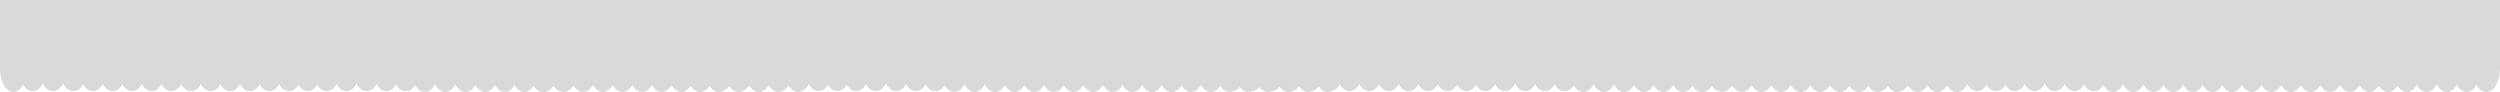 <svg width="3187" height="117" viewBox="0 0 3187 117" fill="none" xmlns="http://www.w3.org/2000/svg">
<ellipse cx="16.5" cy="87.5" rx="16.5" ry="29.5" fill="#D9D9D9"/>
<ellipse cx="41" cy="86.5" rx="17" ry="29.5" fill="#D9D9D9"/>
<ellipse cx="67" cy="86.5" rx="17" ry="29.5" fill="#D9D9D9"/>
<ellipse cx="93" cy="86.5" rx="17" ry="29.5" fill="#D9D9D9"/>
<ellipse cx="118" cy="86.5" rx="17" ry="29.5" fill="#D9D9D9"/>
<ellipse cx="143" cy="86.5" rx="17" ry="29.5" fill="#D9D9D9"/>
<ellipse cx="168" cy="86.5" rx="17" ry="29.5" fill="#D9D9D9"/>
<ellipse cx="193" cy="86.5" rx="17" ry="29.5" fill="#D9D9D9"/>
<ellipse cx="218" cy="86.5" rx="17" ry="29.5" fill="#D9D9D9"/>
<ellipse cx="243" cy="86.5" rx="17" ry="29.5" fill="#D9D9D9"/>
<ellipse cx="268" cy="86.5" rx="17" ry="29.5" fill="#D9D9D9"/>
<ellipse cx="293" cy="86.5" rx="17" ry="29.5" fill="#D9D9D9"/>
<ellipse cx="318" cy="86.5" rx="17" ry="29.5" fill="#D9D9D9"/>
<ellipse cx="343" cy="86.5" rx="17" ry="29.5" fill="#D9D9D9"/>
<ellipse cx="368" cy="86.5" rx="17" ry="29.5" fill="#D9D9D9"/>
<ellipse cx="392" cy="86.5" rx="17" ry="29.5" fill="#D9D9D9"/>
<ellipse cx="416" cy="86.5" rx="17" ry="29.5" fill="#D9D9D9"/>
<ellipse cx="441" cy="86.5" rx="17" ry="29.5" fill="#D9D9D9"/>
<ellipse cx="467" cy="86.5" rx="17" ry="29.5" fill="#D9D9D9"/>
<ellipse cx="492" cy="86.5" rx="17" ry="29.5" fill="#D9D9D9"/>
<ellipse cx="517" cy="86.5" rx="17" ry="29.5" fill="#D9D9D9"/>
<ellipse cx="516.5" cy="86.5" rx="16.5" ry="29.5" fill="#D9D9D9"/>
<ellipse cx="541" cy="87.5" rx="17" ry="29.5" fill="#D9D9D9"/>
<ellipse cx="567" cy="87.5" rx="17" ry="29.5" fill="#D9D9D9"/>
<ellipse cx="593" cy="87.5" rx="17" ry="29.5" fill="#D9D9D9"/>
<ellipse cx="618" cy="87.5" rx="17" ry="29.5" fill="#D9D9D9"/>
<ellipse cx="643" cy="87.5" rx="17" ry="29.5" fill="#D9D9D9"/>
<ellipse cx="668" cy="87.5" rx="17" ry="29.5" fill="#D9D9D9"/>
<ellipse cx="693" cy="87.5" rx="17" ry="29.5" fill="#D9D9D9"/>
<ellipse cx="718" cy="87.5" rx="17" ry="29.5" fill="#D9D9D9"/>
<ellipse cx="743" cy="87.5" rx="17" ry="29.5" fill="#D9D9D9"/>
<ellipse cx="768" cy="87.5" rx="17" ry="29.5" fill="#D9D9D9"/>
<ellipse cx="793" cy="87.5" rx="17" ry="29.5" fill="#D9D9D9"/>
<ellipse cx="818" cy="87.5" rx="17" ry="29.5" fill="#D9D9D9"/>
<ellipse cx="843" cy="87.5" rx="17" ry="29.5" fill="#D9D9D9"/>
<ellipse cx="868" cy="87.5" rx="17" ry="29.5" fill="#D9D9D9"/>
<ellipse cx="892" cy="87.5" rx="17" ry="29.5" fill="#D9D9D9"/>
<ellipse cx="916" cy="87.5" rx="17" ry="29.5" fill="#D9D9D9"/>
<ellipse cx="941" cy="87.5" rx="17" ry="29.5" fill="#D9D9D9"/>
<ellipse cx="967" cy="87.5" rx="17" ry="29.5" fill="#D9D9D9"/>
<ellipse cx="992" cy="87.5" rx="17" ry="29.5" fill="#D9D9D9"/>
<ellipse cx="1017" cy="87.5" rx="17" ry="29.5" fill="#D9D9D9"/>
<rect x="6" y="49" width="1005" height="14" fill="#D9D9D9"/>
<rect width="1034" height="86" fill="#D9D9D9"/>
<ellipse cx="691.5" cy="87.5" rx="16.5" ry="29.5" fill="#D9D9D9"/>
<ellipse cx="716" cy="86.5" rx="17" ry="29.5" fill="#D9D9D9"/>
<ellipse cx="742" cy="86.5" rx="17" ry="29.5" fill="#D9D9D9"/>
<ellipse cx="768" cy="86.5" rx="17" ry="29.5" fill="#D9D9D9"/>
<ellipse cx="793" cy="86.5" rx="17" ry="29.5" fill="#D9D9D9"/>
<ellipse cx="818" cy="86.5" rx="17" ry="29.5" fill="#D9D9D9"/>
<ellipse cx="843" cy="86.5" rx="17" ry="29.5" fill="#D9D9D9"/>
<ellipse cx="868" cy="86.5" rx="17" ry="29.5" fill="#D9D9D9"/>
<ellipse cx="893" cy="86.5" rx="17" ry="29.5" fill="#D9D9D9"/>
<ellipse cx="918" cy="86.5" rx="17" ry="29.5" fill="#D9D9D9"/>
<ellipse cx="943" cy="86.5" rx="17" ry="29.5" fill="#D9D9D9"/>
<ellipse cx="968" cy="86.5" rx="17" ry="29.5" fill="#D9D9D9"/>
<ellipse cx="993" cy="86.5" rx="17" ry="29.5" fill="#D9D9D9"/>
<ellipse cx="1018" cy="86.5" rx="17" ry="29.5" fill="#D9D9D9"/>
<ellipse cx="1043" cy="86.5" rx="17" ry="29.5" fill="#D9D9D9"/>
<ellipse cx="1067" cy="86.5" rx="17" ry="29.5" fill="#D9D9D9"/>
<ellipse cx="1091" cy="86.5" rx="17" ry="29.5" fill="#D9D9D9"/>
<ellipse cx="1116" cy="86.5" rx="17" ry="29.5" fill="#D9D9D9"/>
<ellipse cx="1142" cy="86.5" rx="17" ry="29.5" fill="#D9D9D9"/>
<ellipse cx="1167" cy="86.5" rx="17" ry="29.5" fill="#D9D9D9"/>
<ellipse cx="1192" cy="86.5" rx="17" ry="29.5" fill="#D9D9D9"/>
<ellipse cx="1191.5" cy="86.5" rx="16.5" ry="29.5" fill="#D9D9D9"/>
<ellipse cx="1216" cy="87.5" rx="17" ry="29.5" fill="#D9D9D9"/>
<ellipse cx="1242" cy="87.5" rx="17" ry="29.5" fill="#D9D9D9"/>
<ellipse cx="1268" cy="87.5" rx="17" ry="29.5" fill="#D9D9D9"/>
<ellipse cx="1293" cy="87.5" rx="17" ry="29.5" fill="#D9D9D9"/>
<ellipse cx="1318" cy="87.5" rx="17" ry="29.5" fill="#D9D9D9"/>
<ellipse cx="1343" cy="87.5" rx="17" ry="29.5" fill="#D9D9D9"/>
<ellipse cx="1368" cy="87.5" rx="17" ry="29.5" fill="#D9D9D9"/>
<ellipse cx="1393" cy="87.5" rx="17" ry="29.5" fill="#D9D9D9"/>
<ellipse cx="1418" cy="87.5" rx="17" ry="29.5" fill="#D9D9D9"/>
<ellipse cx="1443" cy="87.5" rx="17" ry="29.5" fill="#D9D9D9"/>
<ellipse cx="1468" cy="87.5" rx="17" ry="29.5" fill="#D9D9D9"/>
<ellipse cx="1493" cy="87.5" rx="17" ry="29.5" fill="#D9D9D9"/>
<ellipse cx="1518" cy="87.5" rx="17" ry="29.5" fill="#D9D9D9"/>
<ellipse cx="1543" cy="87.5" rx="17" ry="29.5" fill="#D9D9D9"/>
<ellipse cx="1567" cy="87.5" rx="17" ry="29.5" fill="#D9D9D9"/>
<ellipse cx="1591" cy="87.5" rx="17" ry="29.5" fill="#D9D9D9"/>
<ellipse cx="1616" cy="87.5" rx="17" ry="29.5" fill="#D9D9D9"/>
<ellipse cx="1642" cy="87.5" rx="17" ry="29.5" fill="#D9D9D9"/>
<ellipse cx="1667" cy="87.5" rx="17" ry="29.5" fill="#D9D9D9"/>
<ellipse cx="1692" cy="87.5" rx="17" ry="29.5" fill="#D9D9D9"/>
<rect x="681" y="49" width="1005" height="14" fill="#D9D9D9"/>
<rect x="675" width="1034" height="86" fill="#D9D9D9"/>
<ellipse cx="17.5" cy="87.5" rx="16.5" ry="29.5" fill="#D9D9D9"/>
<ellipse cx="42" cy="86.5" rx="17" ry="29.5" fill="#D9D9D9"/>
<ellipse cx="68" cy="86.5" rx="17" ry="29.5" fill="#D9D9D9"/>
<ellipse cx="94" cy="86.5" rx="17" ry="29.5" fill="#D9D9D9"/>
<ellipse cx="119" cy="86.5" rx="17" ry="29.5" fill="#D9D9D9"/>
<ellipse cx="144" cy="86.5" rx="17" ry="29.5" fill="#D9D9D9"/>
<ellipse cx="169" cy="86.5" rx="17" ry="29.5" fill="#D9D9D9"/>
<ellipse cx="194" cy="86.5" rx="17" ry="29.5" fill="#D9D9D9"/>
<ellipse cx="219" cy="86.5" rx="17" ry="29.5" fill="#D9D9D9"/>
<ellipse cx="244" cy="86.5" rx="17" ry="29.5" fill="#D9D9D9"/>
<ellipse cx="269" cy="86.5" rx="17" ry="29.5" fill="#D9D9D9"/>
<ellipse cx="294" cy="86.5" rx="17" ry="29.5" fill="#D9D9D9"/>
<ellipse cx="319" cy="86.5" rx="17" ry="29.5" fill="#D9D9D9"/>
<ellipse cx="344" cy="86.5" rx="17" ry="29.5" fill="#D9D9D9"/>
<ellipse cx="369" cy="86.5" rx="17" ry="29.5" fill="#D9D9D9"/>
<ellipse cx="393" cy="86.5" rx="17" ry="29.5" fill="#D9D9D9"/>
<ellipse cx="417" cy="86.5" rx="17" ry="29.5" fill="#D9D9D9"/>
<ellipse cx="442" cy="86.5" rx="17" ry="29.5" fill="#D9D9D9"/>
<ellipse cx="468" cy="86.5" rx="17" ry="29.5" fill="#D9D9D9"/>
<ellipse cx="493" cy="86.5" rx="17" ry="29.5" fill="#D9D9D9"/>
<ellipse cx="518" cy="86.5" rx="17" ry="29.5" fill="#D9D9D9"/>
<ellipse cx="517.5" cy="86.5" rx="16.5" ry="29.5" fill="#D9D9D9"/>
<ellipse cx="542" cy="87.5" rx="17" ry="29.5" fill="#D9D9D9"/>
<ellipse cx="568" cy="87.5" rx="17" ry="29.5" fill="#D9D9D9"/>
<ellipse cx="594" cy="87.5" rx="17" ry="29.5" fill="#D9D9D9"/>
<ellipse cx="619" cy="87.5" rx="17" ry="29.5" fill="#D9D9D9"/>
<ellipse cx="644" cy="87.5" rx="17" ry="29.5" fill="#D9D9D9"/>
<ellipse cx="669" cy="87.5" rx="17" ry="29.5" fill="#D9D9D9"/>
<ellipse cx="694" cy="87.5" rx="17" ry="29.5" fill="#D9D9D9"/>
<ellipse cx="719" cy="87.5" rx="17" ry="29.5" fill="#D9D9D9"/>
<ellipse cx="744" cy="87.5" rx="17" ry="29.5" fill="#D9D9D9"/>
<ellipse cx="769" cy="87.5" rx="17" ry="29.5" fill="#D9D9D9"/>
<ellipse cx="794" cy="87.5" rx="17" ry="29.5" fill="#D9D9D9"/>
<ellipse cx="819" cy="87.5" rx="17" ry="29.5" fill="#D9D9D9"/>
<ellipse cx="844" cy="87.5" rx="17" ry="29.5" fill="#D9D9D9"/>
<ellipse cx="869" cy="87.5" rx="17" ry="29.5" fill="#D9D9D9"/>
<ellipse cx="893" cy="87.5" rx="17" ry="29.5" fill="#D9D9D9"/>
<ellipse cx="917" cy="87.5" rx="17" ry="29.5" fill="#D9D9D9"/>
<ellipse cx="942" cy="87.5" rx="17" ry="29.5" fill="#D9D9D9"/>
<ellipse cx="968" cy="87.5" rx="17" ry="29.5" fill="#D9D9D9"/>
<ellipse cx="993" cy="87.5" rx="17" ry="29.5" fill="#D9D9D9"/>
<ellipse cx="1018" cy="87.5" rx="17" ry="29.5" fill="#D9D9D9"/>
<rect x="7" y="49" width="1005" height="14" fill="#D9D9D9"/>
<rect x="1" width="1034" height="86" fill="#D9D9D9"/>
<ellipse cx="692.5" cy="87.5" rx="16.5" ry="29.5" fill="#D9D9D9"/>
<ellipse cx="717" cy="86.5" rx="17" ry="29.5" fill="#D9D9D9"/>
<ellipse cx="743" cy="86.5" rx="17" ry="29.5" fill="#D9D9D9"/>
<ellipse cx="769" cy="86.5" rx="17" ry="29.5" fill="#D9D9D9"/>
<ellipse cx="794" cy="86.5" rx="17" ry="29.5" fill="#D9D9D9"/>
<ellipse cx="819" cy="86.5" rx="17" ry="29.5" fill="#D9D9D9"/>
<ellipse cx="844" cy="86.5" rx="17" ry="29.5" fill="#D9D9D9"/>
<ellipse cx="869" cy="86.5" rx="17" ry="29.5" fill="#D9D9D9"/>
<ellipse cx="894" cy="86.5" rx="17" ry="29.5" fill="#D9D9D9"/>
<ellipse cx="919" cy="86.5" rx="17" ry="29.5" fill="#D9D9D9"/>
<ellipse cx="944" cy="86.5" rx="17" ry="29.5" fill="#D9D9D9"/>
<ellipse cx="969" cy="86.5" rx="17" ry="29.5" fill="#D9D9D9"/>
<ellipse cx="994" cy="86.5" rx="17" ry="29.5" fill="#D9D9D9"/>
<ellipse cx="1019" cy="86.5" rx="17" ry="29.5" fill="#D9D9D9"/>
<ellipse cx="1044" cy="86.5" rx="17" ry="29.5" fill="#D9D9D9"/>
<ellipse cx="1068" cy="86.5" rx="17" ry="29.5" fill="#D9D9D9"/>
<ellipse cx="1092" cy="86.5" rx="17" ry="29.5" fill="#D9D9D9"/>
<ellipse cx="1117" cy="86.5" rx="17" ry="29.5" fill="#D9D9D9"/>
<ellipse cx="1143" cy="86.5" rx="17" ry="29.5" fill="#D9D9D9"/>
<ellipse cx="1168" cy="86.5" rx="17" ry="29.5" fill="#D9D9D9"/>
<ellipse cx="1193" cy="86.5" rx="17" ry="29.5" fill="#D9D9D9"/>
<ellipse cx="1192.5" cy="86.5" rx="16.5" ry="29.5" fill="#D9D9D9"/>
<ellipse cx="1217" cy="87.5" rx="17" ry="29.5" fill="#D9D9D9"/>
<ellipse cx="1243" cy="87.5" rx="17" ry="29.5" fill="#D9D9D9"/>
<ellipse cx="1269" cy="87.5" rx="17" ry="29.5" fill="#D9D9D9"/>
<ellipse cx="1294" cy="87.5" rx="17" ry="29.5" fill="#D9D9D9"/>
<ellipse cx="1319" cy="87.5" rx="17" ry="29.5" fill="#D9D9D9"/>
<ellipse cx="1344" cy="87.5" rx="17" ry="29.5" fill="#D9D9D9"/>
<ellipse cx="1369" cy="87.5" rx="17" ry="29.5" fill="#D9D9D9"/>
<ellipse cx="1394" cy="87.5" rx="17" ry="29.5" fill="#D9D9D9"/>
<ellipse cx="1419" cy="87.5" rx="17" ry="29.5" fill="#D9D9D9"/>
<ellipse cx="1444" cy="87.5" rx="17" ry="29.5" fill="#D9D9D9"/>
<ellipse cx="1469" cy="87.5" rx="17" ry="29.5" fill="#D9D9D9"/>
<ellipse cx="1494" cy="87.5" rx="17" ry="29.5" fill="#D9D9D9"/>
<ellipse cx="1519" cy="87.5" rx="17" ry="29.5" fill="#D9D9D9"/>
<ellipse cx="1544" cy="87.5" rx="17" ry="29.5" fill="#D9D9D9"/>
<ellipse cx="1568" cy="87.5" rx="17" ry="29.5" fill="#D9D9D9"/>
<ellipse cx="1592" cy="87.5" rx="17" ry="29.5" fill="#D9D9D9"/>
<ellipse cx="1617" cy="87.5" rx="17" ry="29.5" fill="#D9D9D9"/>
<ellipse cx="1643" cy="87.5" rx="17" ry="29.5" fill="#D9D9D9"/>
<ellipse cx="1668" cy="87.5" rx="17" ry="29.5" fill="#D9D9D9"/>
<ellipse cx="1693" cy="87.5" rx="17" ry="29.5" fill="#D9D9D9"/>
<rect x="682" y="49" width="1005" height="14" fill="#D9D9D9"/>
<rect x="676" width="1034" height="86" fill="#D9D9D9"/>
<ellipse cx="1493.5" cy="87.5" rx="16.5" ry="29.5" fill="#D9D9D9"/>
<ellipse cx="1518" cy="86.5" rx="17" ry="29.5" fill="#D9D9D9"/>
<ellipse cx="1544" cy="86.5" rx="17" ry="29.5" fill="#D9D9D9"/>
<ellipse cx="1570" cy="86.5" rx="17" ry="29.5" fill="#D9D9D9"/>
<ellipse cx="1595" cy="86.5" rx="17" ry="29.5" fill="#D9D9D9"/>
<ellipse cx="1620" cy="86.5" rx="17" ry="29.5" fill="#D9D9D9"/>
<ellipse cx="1645" cy="86.5" rx="17" ry="29.5" fill="#D9D9D9"/>
<ellipse cx="1670" cy="86.5" rx="17" ry="29.5" fill="#D9D9D9"/>
<ellipse cx="1695" cy="86.5" rx="17" ry="29.5" fill="#D9D9D9"/>
<ellipse cx="1720" cy="86.5" rx="17" ry="29.5" fill="#D9D9D9"/>
<ellipse cx="1745" cy="86.5" rx="17" ry="29.5" fill="#D9D9D9"/>
<ellipse cx="1770" cy="86.5" rx="17" ry="29.5" fill="#D9D9D9"/>
<ellipse cx="1795" cy="86.5" rx="17" ry="29.5" fill="#D9D9D9"/>
<ellipse cx="1820" cy="86.5" rx="17" ry="29.5" fill="#D9D9D9"/>
<ellipse cx="1845" cy="86.5" rx="17" ry="29.5" fill="#D9D9D9"/>
<ellipse cx="1869" cy="86.5" rx="17" ry="29.5" fill="#D9D9D9"/>
<ellipse cx="1893" cy="86.5" rx="17" ry="29.5" fill="#D9D9D9"/>
<ellipse cx="1918" cy="86.5" rx="17" ry="29.5" fill="#D9D9D9"/>
<ellipse cx="1944" cy="86.5" rx="17" ry="29.5" fill="#D9D9D9"/>
<ellipse cx="1969" cy="86.5" rx="17" ry="29.5" fill="#D9D9D9"/>
<ellipse cx="1994" cy="86.5" rx="17" ry="29.5" fill="#D9D9D9"/>
<ellipse cx="1993.5" cy="86.5" rx="16.5" ry="29.5" fill="#D9D9D9"/>
<ellipse cx="2018" cy="87.5" rx="17" ry="29.5" fill="#D9D9D9"/>
<ellipse cx="2044" cy="87.5" rx="17" ry="29.5" fill="#D9D9D9"/>
<ellipse cx="2070" cy="87.5" rx="17" ry="29.5" fill="#D9D9D9"/>
<ellipse cx="2095" cy="87.5" rx="17" ry="29.5" fill="#D9D9D9"/>
<ellipse cx="2120" cy="87.5" rx="17" ry="29.5" fill="#D9D9D9"/>
<ellipse cx="2145" cy="87.5" rx="17" ry="29.5" fill="#D9D9D9"/>
<ellipse cx="2170" cy="87.5" rx="17" ry="29.5" fill="#D9D9D9"/>
<ellipse cx="2195" cy="87.5" rx="17" ry="29.5" fill="#D9D9D9"/>
<ellipse cx="2220" cy="87.5" rx="17" ry="29.5" fill="#D9D9D9"/>
<ellipse cx="2245" cy="87.5" rx="17" ry="29.5" fill="#D9D9D9"/>
<ellipse cx="2270" cy="87.5" rx="17" ry="29.5" fill="#D9D9D9"/>
<ellipse cx="2295" cy="87.5" rx="17" ry="29.5" fill="#D9D9D9"/>
<ellipse cx="2320" cy="87.5" rx="17" ry="29.5" fill="#D9D9D9"/>
<ellipse cx="2345" cy="87.5" rx="17" ry="29.5" fill="#D9D9D9"/>
<ellipse cx="2369" cy="87.5" rx="17" ry="29.5" fill="#D9D9D9"/>
<ellipse cx="2393" cy="87.5" rx="17" ry="29.5" fill="#D9D9D9"/>
<ellipse cx="2418" cy="87.5" rx="17" ry="29.5" fill="#D9D9D9"/>
<ellipse cx="2444" cy="87.5" rx="17" ry="29.5" fill="#D9D9D9"/>
<ellipse cx="2469" cy="87.5" rx="17" ry="29.5" fill="#D9D9D9"/>
<ellipse cx="2494" cy="87.5" rx="17" ry="29.5" fill="#D9D9D9"/>
<rect x="1483" y="49" width="1005" height="14" fill="#D9D9D9"/>
<rect x="1477" width="1034" height="86" fill="#D9D9D9"/>
<ellipse cx="2168.5" cy="87.5" rx="16.5" ry="29.5" fill="#D9D9D9"/>
<ellipse cx="2193" cy="86.5" rx="17" ry="29.5" fill="#D9D9D9"/>
<ellipse cx="2219" cy="86.5" rx="17" ry="29.5" fill="#D9D9D9"/>
<ellipse cx="2245" cy="86.5" rx="17" ry="29.5" fill="#D9D9D9"/>
<ellipse cx="2270" cy="86.5" rx="17" ry="29.5" fill="#D9D9D9"/>
<ellipse cx="2295" cy="86.5" rx="17" ry="29.5" fill="#D9D9D9"/>
<ellipse cx="2320" cy="86.5" rx="17" ry="29.5" fill="#D9D9D9"/>
<ellipse cx="2345" cy="86.5" rx="17" ry="29.5" fill="#D9D9D9"/>
<ellipse cx="2370" cy="86.5" rx="17" ry="29.5" fill="#D9D9D9"/>
<ellipse cx="2395" cy="86.5" rx="17" ry="29.5" fill="#D9D9D9"/>
<ellipse cx="2420" cy="86.5" rx="17" ry="29.5" fill="#D9D9D9"/>
<ellipse cx="2445" cy="86.5" rx="17" ry="29.5" fill="#D9D9D9"/>
<ellipse cx="2470" cy="86.5" rx="17" ry="29.5" fill="#D9D9D9"/>
<ellipse cx="2495" cy="86.5" rx="17" ry="29.5" fill="#D9D9D9"/>
<ellipse cx="2520" cy="86.5" rx="17" ry="29.5" fill="#D9D9D9"/>
<ellipse cx="2544" cy="86.5" rx="17" ry="29.5" fill="#D9D9D9"/>
<ellipse cx="2568" cy="86.5" rx="17" ry="29.5" fill="#D9D9D9"/>
<ellipse cx="2593" cy="86.5" rx="17" ry="29.5" fill="#D9D9D9"/>
<ellipse cx="2619" cy="86.5" rx="17" ry="29.5" fill="#D9D9D9"/>
<ellipse cx="2644" cy="86.5" rx="17" ry="29.5" fill="#D9D9D9"/>
<ellipse cx="2669" cy="86.5" rx="17" ry="29.5" fill="#D9D9D9"/>
<ellipse cx="2668.5" cy="86.5" rx="16.5" ry="29.5" fill="#D9D9D9"/>
<ellipse cx="2693" cy="87.5" rx="17" ry="29.5" fill="#D9D9D9"/>
<ellipse cx="2719" cy="87.5" rx="17" ry="29.5" fill="#D9D9D9"/>
<ellipse cx="2745" cy="87.5" rx="17" ry="29.5" fill="#D9D9D9"/>
<ellipse cx="2770" cy="87.5" rx="17" ry="29.5" fill="#D9D9D9"/>
<ellipse cx="2795" cy="87.5" rx="17" ry="29.5" fill="#D9D9D9"/>
<ellipse cx="2820" cy="87.5" rx="17" ry="29.5" fill="#D9D9D9"/>
<ellipse cx="2845" cy="87.5" rx="17" ry="29.5" fill="#D9D9D9"/>
<ellipse cx="2870" cy="87.5" rx="17" ry="29.5" fill="#D9D9D9"/>
<ellipse cx="2895" cy="87.5" rx="17" ry="29.5" fill="#D9D9D9"/>
<ellipse cx="2920" cy="87.5" rx="17" ry="29.5" fill="#D9D9D9"/>
<ellipse cx="2945" cy="87.5" rx="17" ry="29.5" fill="#D9D9D9"/>
<ellipse cx="2970" cy="87.5" rx="17" ry="29.5" fill="#D9D9D9"/>
<ellipse cx="2995" cy="87.5" rx="17" ry="29.5" fill="#D9D9D9"/>
<ellipse cx="3020" cy="87.5" rx="17" ry="29.5" fill="#D9D9D9"/>
<ellipse cx="3044" cy="87.5" rx="17" ry="29.5" fill="#D9D9D9"/>
<ellipse cx="3068" cy="87.5" rx="17" ry="29.5" fill="#D9D9D9"/>
<ellipse cx="3093" cy="87.5" rx="17" ry="29.5" fill="#D9D9D9"/>
<ellipse cx="3119" cy="87.5" rx="17" ry="29.5" fill="#D9D9D9"/>
<ellipse cx="3144" cy="87.5" rx="17" ry="29.5" fill="#D9D9D9"/>
<ellipse cx="3169" cy="87.5" rx="17" ry="29.5" fill="#D9D9D9"/>
<rect x="2158" y="49" width="1005" height="14" fill="#D9D9D9"/>
<rect x="2152" width="1034" height="86" fill="#D9D9D9"/>
<ellipse cx="1494.5" cy="87.5" rx="16.5" ry="29.5" fill="#D9D9D9"/>
<ellipse cx="1519" cy="86.5" rx="17" ry="29.5" fill="#D9D9D9"/>
<ellipse cx="1545" cy="86.5" rx="17" ry="29.5" fill="#D9D9D9"/>
<ellipse cx="1571" cy="86.5" rx="17" ry="29.5" fill="#D9D9D9"/>
<ellipse cx="1596" cy="86.5" rx="17" ry="29.5" fill="#D9D9D9"/>
<ellipse cx="1621" cy="86.5" rx="17" ry="29.5" fill="#D9D9D9"/>
<ellipse cx="1646" cy="86.5" rx="17" ry="29.5" fill="#D9D9D9"/>
<ellipse cx="1671" cy="86.5" rx="17" ry="29.5" fill="#D9D9D9"/>
<ellipse cx="1696" cy="86.5" rx="17" ry="29.5" fill="#D9D9D9"/>
<ellipse cx="1721" cy="86.5" rx="17" ry="29.5" fill="#D9D9D9"/>
<ellipse cx="1746" cy="86.5" rx="17" ry="29.5" fill="#D9D9D9"/>
<ellipse cx="1771" cy="86.5" rx="17" ry="29.5" fill="#D9D9D9"/>
<ellipse cx="1796" cy="86.5" rx="17" ry="29.5" fill="#D9D9D9"/>
<ellipse cx="1821" cy="86.5" rx="17" ry="29.5" fill="#D9D9D9"/>
<ellipse cx="1846" cy="86.5" rx="17" ry="29.5" fill="#D9D9D9"/>
<ellipse cx="1870" cy="86.5" rx="17" ry="29.5" fill="#D9D9D9"/>
<ellipse cx="1894" cy="86.5" rx="17" ry="29.5" fill="#D9D9D9"/>
<ellipse cx="1919" cy="86.5" rx="17" ry="29.5" fill="#D9D9D9"/>
<ellipse cx="1945" cy="86.5" rx="17" ry="29.5" fill="#D9D9D9"/>
<ellipse cx="1970" cy="86.5" rx="17" ry="29.5" fill="#D9D9D9"/>
<ellipse cx="1995" cy="86.5" rx="17" ry="29.5" fill="#D9D9D9"/>
<ellipse cx="1994.5" cy="86.5" rx="16.5" ry="29.5" fill="#D9D9D9"/>
<ellipse cx="2019" cy="87.5" rx="17" ry="29.5" fill="#D9D9D9"/>
<ellipse cx="2045" cy="87.5" rx="17" ry="29.5" fill="#D9D9D9"/>
<ellipse cx="2071" cy="87.5" rx="17" ry="29.5" fill="#D9D9D9"/>
<ellipse cx="2096" cy="87.5" rx="17" ry="29.5" fill="#D9D9D9"/>
<ellipse cx="2121" cy="87.5" rx="17" ry="29.5" fill="#D9D9D9"/>
<ellipse cx="2146" cy="87.5" rx="17" ry="29.5" fill="#D9D9D9"/>
<ellipse cx="2171" cy="87.5" rx="17" ry="29.5" fill="#D9D9D9"/>
<ellipse cx="2196" cy="87.5" rx="17" ry="29.5" fill="#D9D9D9"/>
<ellipse cx="2221" cy="87.5" rx="17" ry="29.5" fill="#D9D9D9"/>
<ellipse cx="2246" cy="87.5" rx="17" ry="29.5" fill="#D9D9D9"/>
<ellipse cx="2271" cy="87.5" rx="17" ry="29.5" fill="#D9D9D9"/>
<ellipse cx="2296" cy="87.5" rx="17" ry="29.5" fill="#D9D9D9"/>
<ellipse cx="2321" cy="87.5" rx="17" ry="29.5" fill="#D9D9D9"/>
<ellipse cx="2346" cy="87.5" rx="17" ry="29.5" fill="#D9D9D9"/>
<ellipse cx="2370" cy="87.5" rx="17" ry="29.5" fill="#D9D9D9"/>
<ellipse cx="2394" cy="87.5" rx="17" ry="29.5" fill="#D9D9D9"/>
<ellipse cx="2419" cy="87.5" rx="17" ry="29.5" fill="#D9D9D9"/>
<ellipse cx="2445" cy="87.5" rx="17" ry="29.5" fill="#D9D9D9"/>
<ellipse cx="2470" cy="87.5" rx="17" ry="29.5" fill="#D9D9D9"/>
<ellipse cx="2495" cy="87.5" rx="17" ry="29.5" fill="#D9D9D9"/>
<rect x="1484" y="49" width="1005" height="14" fill="#D9D9D9"/>
<rect x="1478" width="1034" height="86" fill="#D9D9D9"/>
<ellipse cx="2169.5" cy="87.5" rx="16.5" ry="29.5" fill="#D9D9D9"/>
<ellipse cx="2194" cy="86.5" rx="17" ry="29.5" fill="#D9D9D9"/>
<ellipse cx="2220" cy="86.5" rx="17" ry="29.5" fill="#D9D9D9"/>
<ellipse cx="2246" cy="86.5" rx="17" ry="29.5" fill="#D9D9D9"/>
<ellipse cx="2271" cy="86.5" rx="17" ry="29.5" fill="#D9D9D9"/>
<ellipse cx="2296" cy="86.5" rx="17" ry="29.5" fill="#D9D9D9"/>
<ellipse cx="2321" cy="86.5" rx="17" ry="29.5" fill="#D9D9D9"/>
<ellipse cx="2346" cy="86.5" rx="17" ry="29.5" fill="#D9D9D9"/>
<ellipse cx="2371" cy="86.5" rx="17" ry="29.5" fill="#D9D9D9"/>
<ellipse cx="2396" cy="86.5" rx="17" ry="29.5" fill="#D9D9D9"/>
<ellipse cx="2421" cy="86.5" rx="17" ry="29.5" fill="#D9D9D9"/>
<ellipse cx="2446" cy="86.5" rx="17" ry="29.5" fill="#D9D9D9"/>
<ellipse cx="2471" cy="86.5" rx="17" ry="29.5" fill="#D9D9D9"/>
<ellipse cx="2496" cy="86.5" rx="17" ry="29.5" fill="#D9D9D9"/>
<ellipse cx="2521" cy="86.5" rx="17" ry="29.5" fill="#D9D9D9"/>
<ellipse cx="2545" cy="86.5" rx="17" ry="29.5" fill="#D9D9D9"/>
<ellipse cx="2569" cy="86.5" rx="17" ry="29.5" fill="#D9D9D9"/>
<ellipse cx="2594" cy="86.5" rx="17" ry="29.5" fill="#D9D9D9"/>
<ellipse cx="2620" cy="86.5" rx="17" ry="29.5" fill="#D9D9D9"/>
<ellipse cx="2645" cy="86.5" rx="17" ry="29.5" fill="#D9D9D9"/>
<ellipse cx="2670" cy="86.5" rx="17" ry="29.5" fill="#D9D9D9"/>
<ellipse cx="2669.5" cy="86.5" rx="16.5" ry="29.5" fill="#D9D9D9"/>
<ellipse cx="2694" cy="87.5" rx="17" ry="29.5" fill="#D9D9D9"/>
<ellipse cx="2720" cy="87.5" rx="17" ry="29.5" fill="#D9D9D9"/>
<ellipse cx="2746" cy="87.5" rx="17" ry="29.5" fill="#D9D9D9"/>
<ellipse cx="2771" cy="87.5" rx="17" ry="29.5" fill="#D9D9D9"/>
<ellipse cx="2796" cy="87.5" rx="17" ry="29.5" fill="#D9D9D9"/>
<ellipse cx="2821" cy="87.5" rx="17" ry="29.5" fill="#D9D9D9"/>
<ellipse cx="2846" cy="87.5" rx="17" ry="29.5" fill="#D9D9D9"/>
<ellipse cx="2871" cy="87.5" rx="17" ry="29.5" fill="#D9D9D9"/>
<ellipse cx="2896" cy="87.5" rx="17" ry="29.5" fill="#D9D9D9"/>
<ellipse cx="2921" cy="87.5" rx="17" ry="29.5" fill="#D9D9D9"/>
<ellipse cx="2946" cy="87.5" rx="17" ry="29.5" fill="#D9D9D9"/>
<ellipse cx="2971" cy="87.5" rx="17" ry="29.5" fill="#D9D9D9"/>
<ellipse cx="2996" cy="87.5" rx="17" ry="29.5" fill="#D9D9D9"/>
<ellipse cx="3021" cy="87.5" rx="17" ry="29.5" fill="#D9D9D9"/>
<ellipse cx="3045" cy="87.5" rx="17" ry="29.5" fill="#D9D9D9"/>
<ellipse cx="3069" cy="87.5" rx="17" ry="29.5" fill="#D9D9D9"/>
<ellipse cx="3094" cy="87.5" rx="17" ry="29.5" fill="#D9D9D9"/>
<ellipse cx="3120" cy="87.5" rx="17" ry="29.5" fill="#D9D9D9"/>
<ellipse cx="3145" cy="87.5" rx="17" ry="29.5" fill="#D9D9D9"/>
<ellipse cx="3170" cy="87.5" rx="17" ry="29.5" fill="#D9D9D9"/>
<rect x="2159" y="49" width="1005" height="14" fill="#D9D9D9"/>
<rect x="2153" width="1034" height="86" fill="#D9D9D9"/>
</svg>
